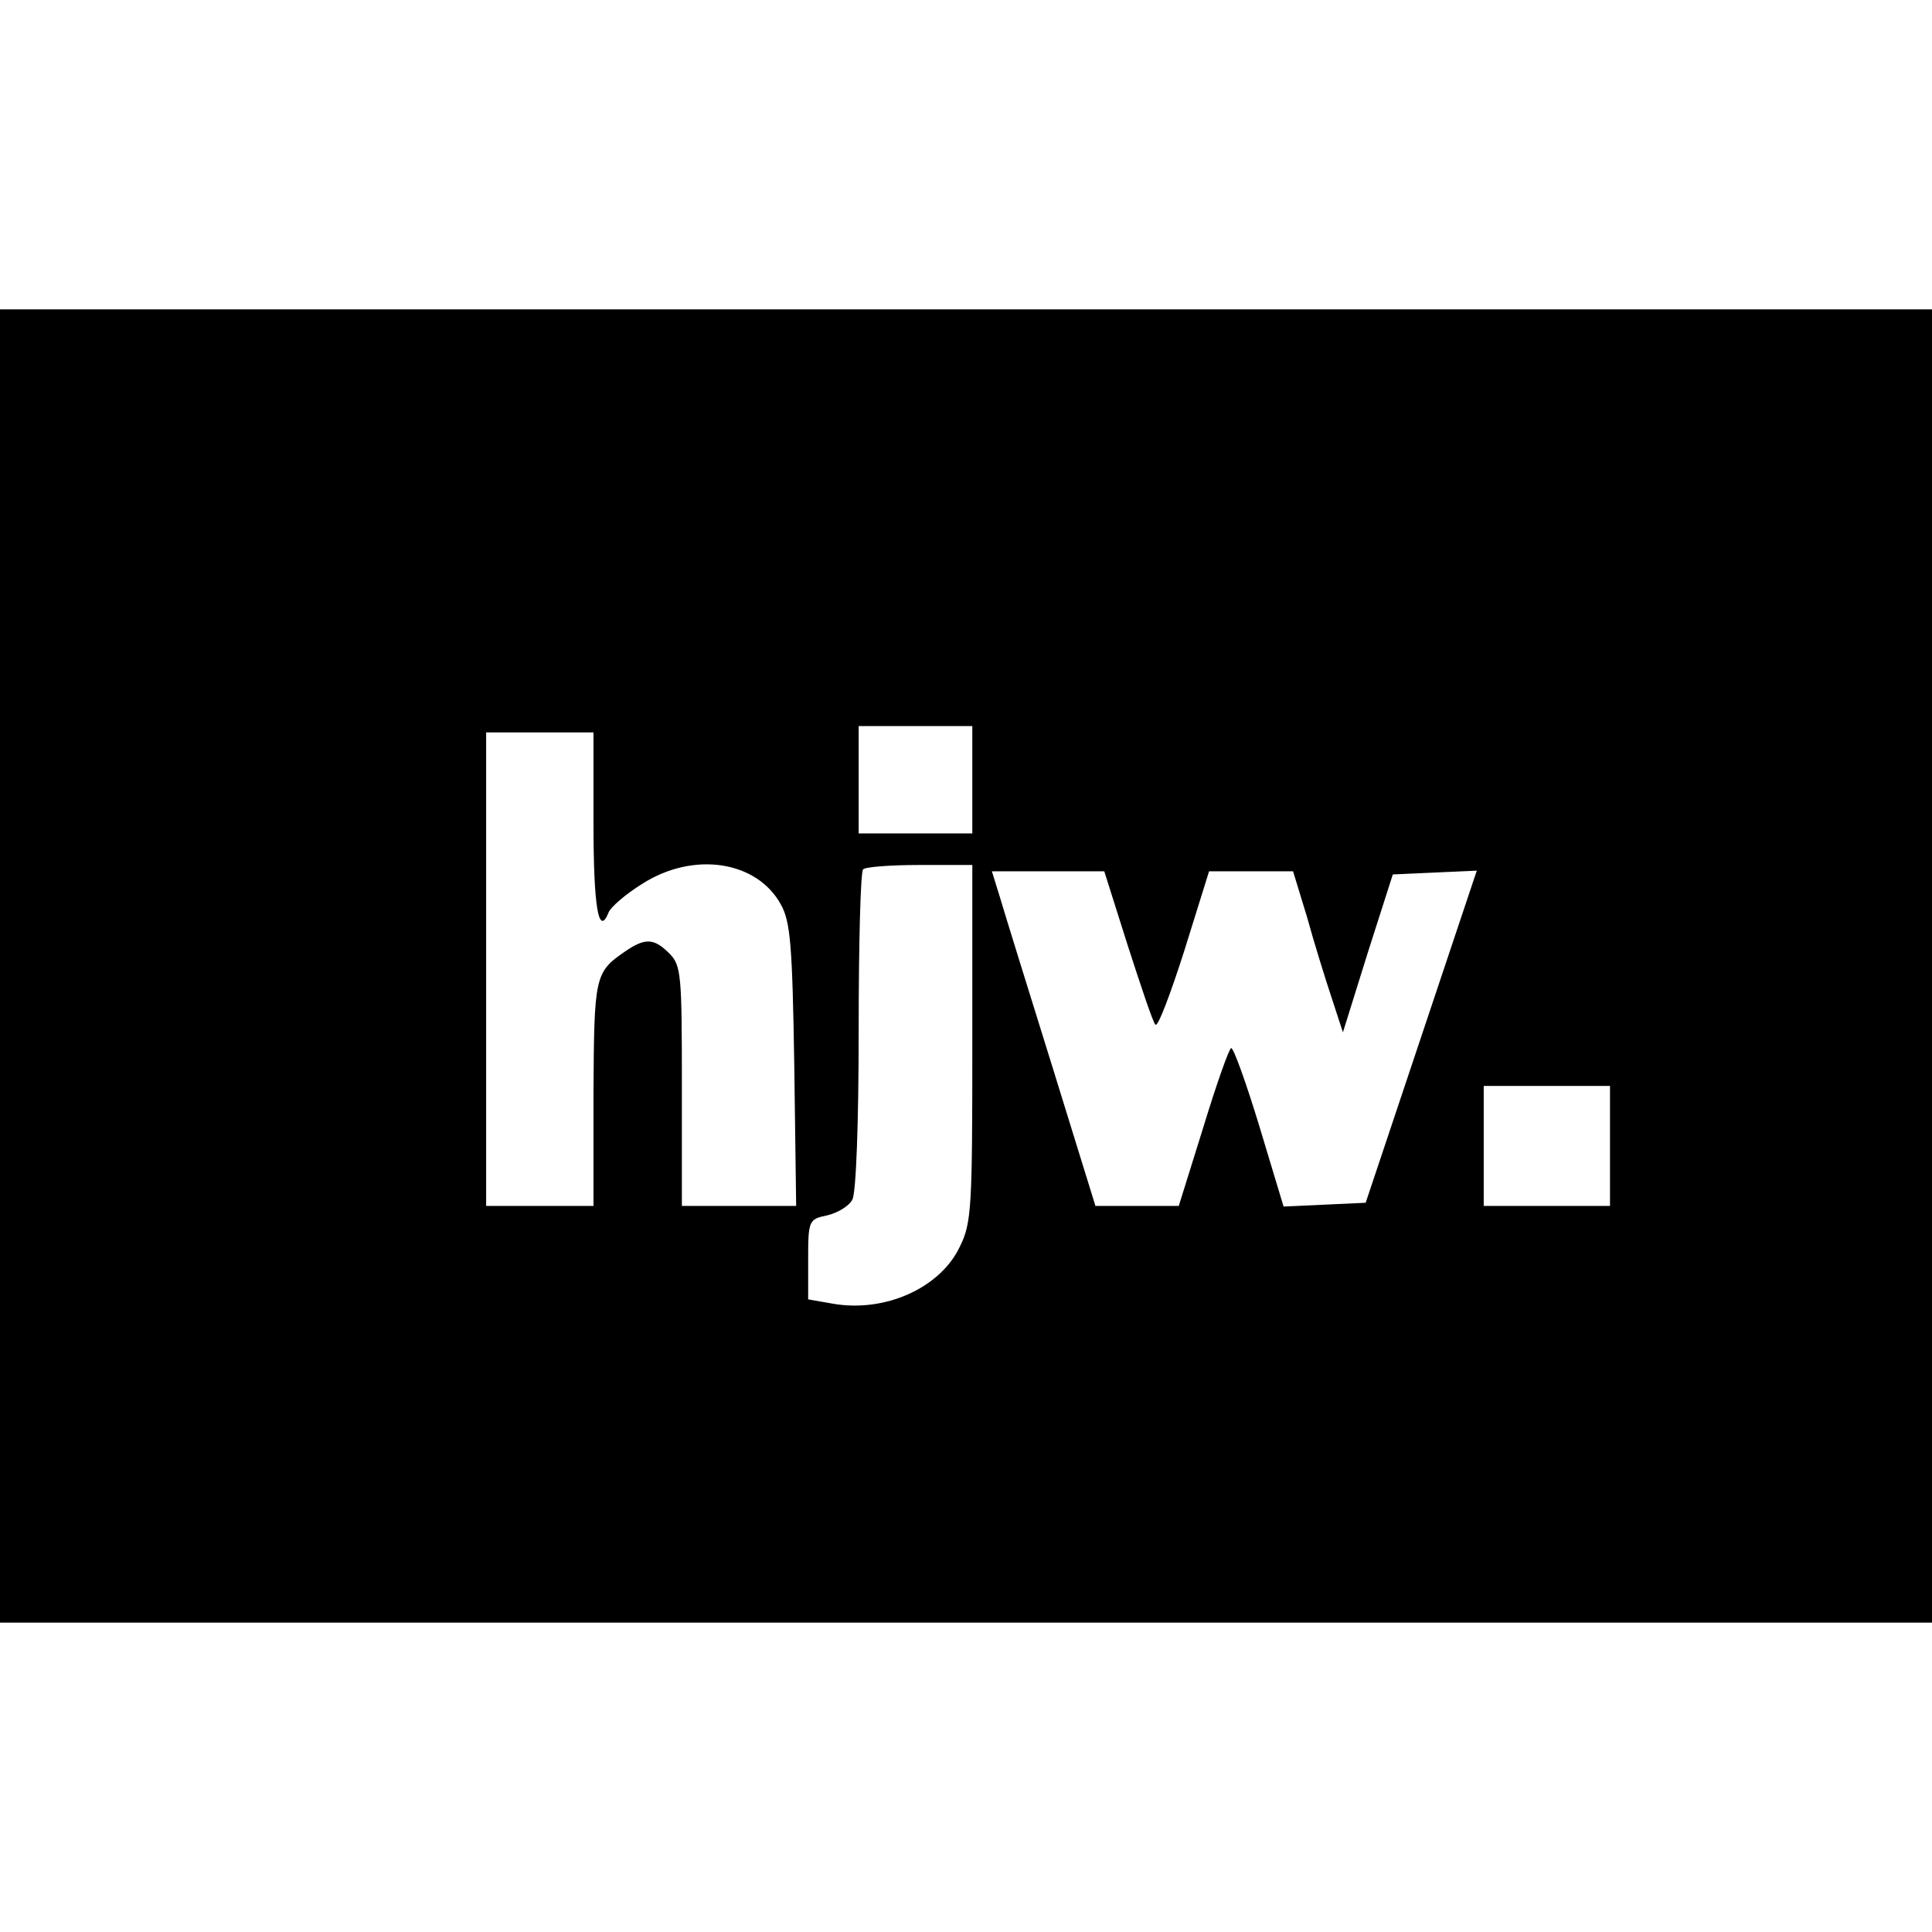 <?xml version="1.0" standalone="no"?>
<!DOCTYPE svg PUBLIC "-//W3C//DTD SVG 20010904//EN"
 "http://www.w3.org/TR/2001/REC-SVG-20010904/DTD/svg10.dtd">
<svg version="1.0" xmlns="http://www.w3.org/2000/svg"
 width="306pt" height="306pt" viewBox="0 0 306 306"
 preserveAspectRatio="xMidYMid meet">
<g transform="translate(0,306) scale(0.1,-0.1)"
fill="#000000" stroke="none">
<path d="M0 1530 l0 -1040 1530 0 1530 0 0 1040 0 1040 -1530 0 -1530 0 0
-1040z m1540 295 l0 -85 -90 0 -90 0 0 85 0 85 90 0 90 0 0 -85z m-600 -69 c0
-132 8 -181 24 -141 3 8 27 29 53 45 81 52 182 37 220 -33 15 -27 18 -65 21
-254 l3 -223 -90 0 -91 0 0 190 c0 177 -1 191 -20 210 -24 24 -38 25 -70 3
-48 -33 -49 -39 -50 -225 l0 -178 -85 0 -85 0 0 375 0 375 85 0 85 0 0 -144z
m600 -348 c0 -261 -1 -285 -20 -323 -31 -65 -118 -104 -200 -90 l-40 7 0 63
c0 62 1 64 30 70 17 4 35 15 40 25 6 11 10 122 10 268 0 137 3 252 7 255 3 4
44 7 90 7 l83 0 0 -282z m246 155 c21 -65 40 -122 44 -126 4 -4 24 49 46 118
l39 125 67 0 66 0 22 -72 c11 -40 29 -98 39 -128 l18 -55 39 125 40 125 66 3
67 3 -88 -263 -88 -263 -65 -3 -65 -3 -38 126 c-21 69 -41 125 -45 125 -3 0
-23 -56 -44 -125 l-39 -125 -66 0 -66 0 -69 223 c-38 122 -75 241 -82 265
l-13 42 89 0 89 0 37 -117z m764 -318 l0 -95 -100 0 -100 0 0 95 0 95 100 0
100 0 0 -95z"/>
</g>
</svg>
